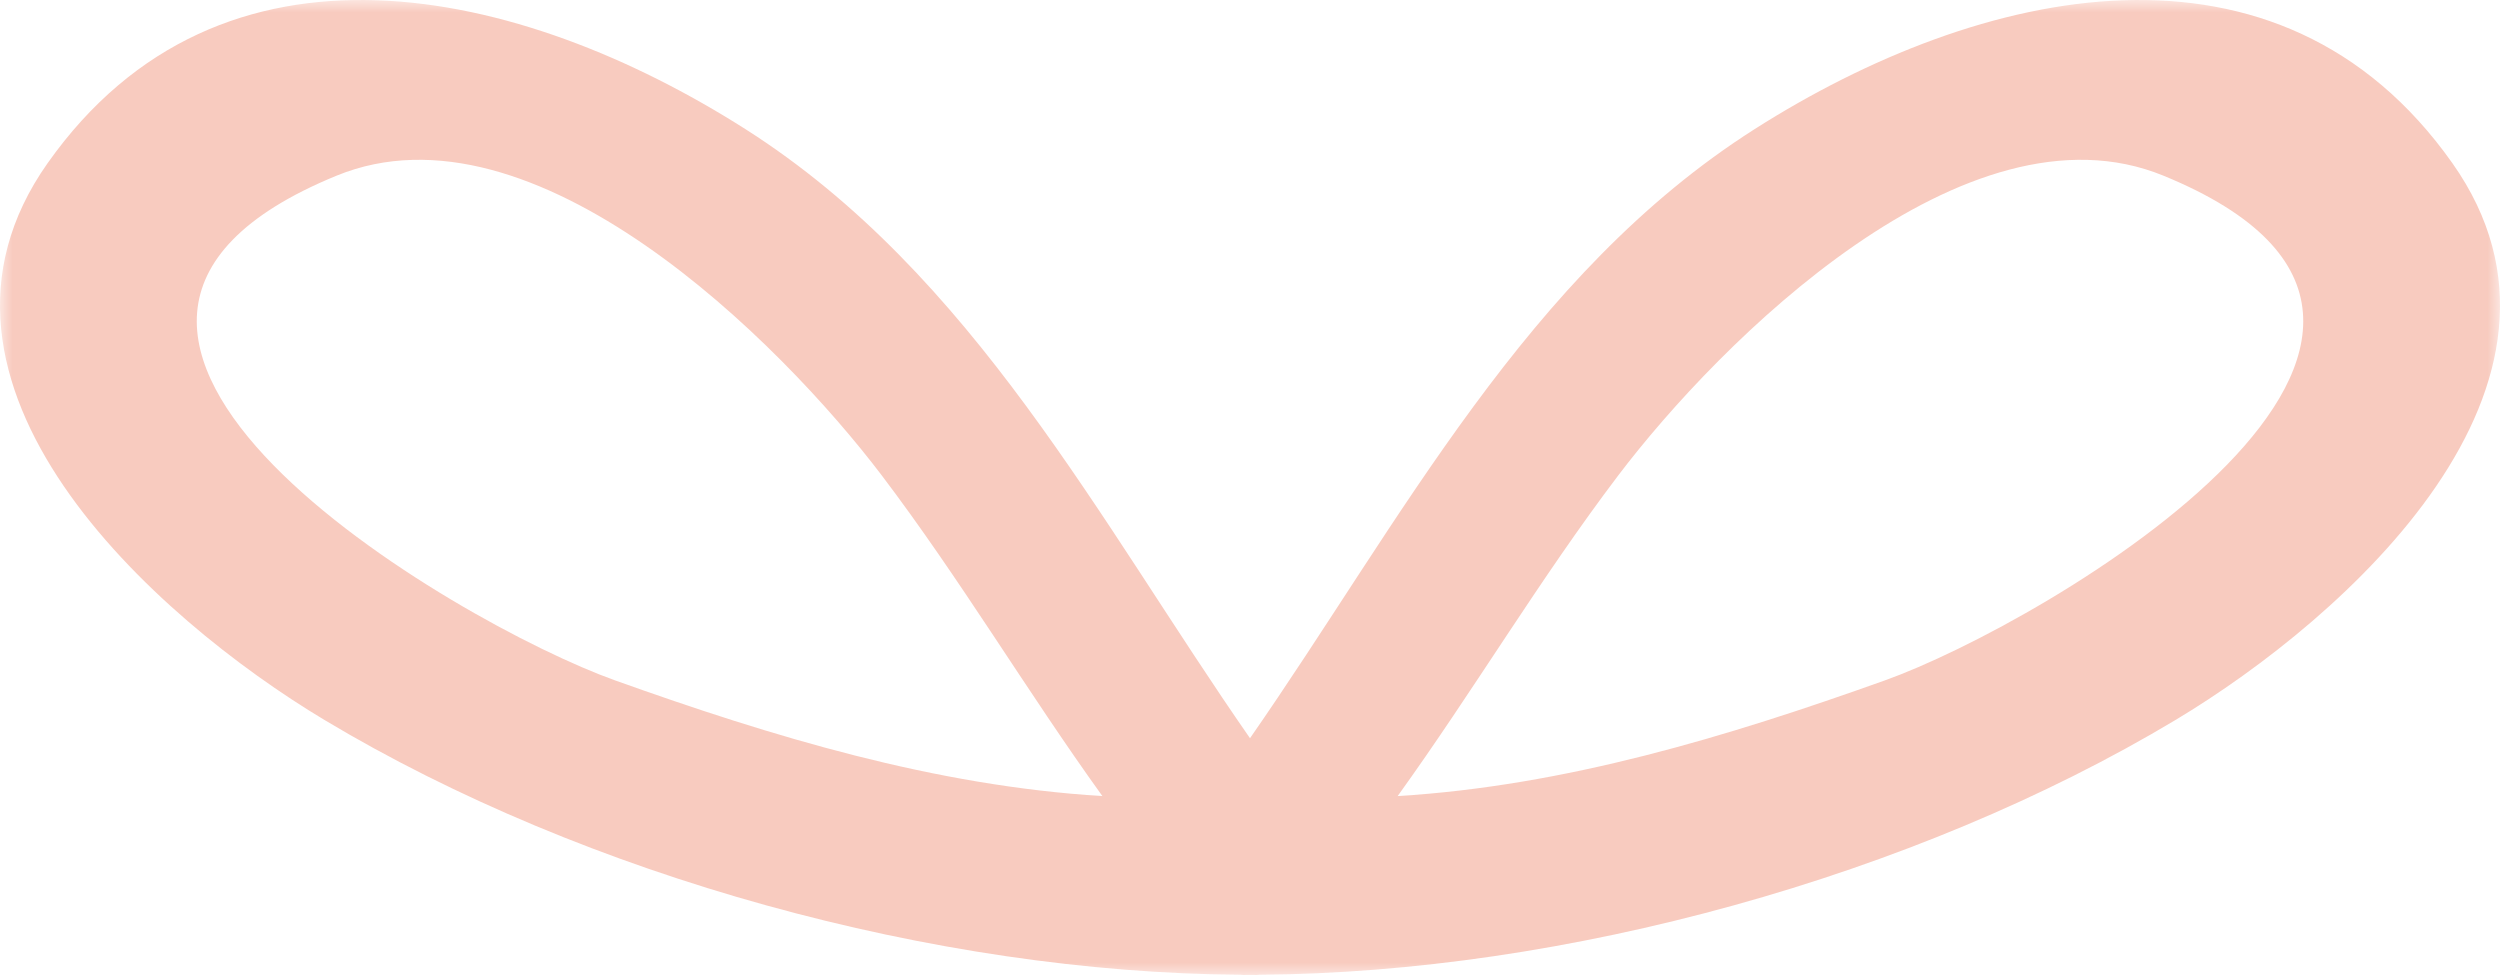 <?xml version="1.0" encoding="UTF-8"?>
<svg width="100px" height="39px" viewBox="0 0 100 39" version="1.1" xmlns="http://www.w3.org/2000/svg" xmlns:xlink="http://www.w3.org/1999/xlink">
    <!-- Generator: Sketch 50.2 (55047) - http://www.bohemiancoding.com/sketch -->
    <title>Group</title>
    <desc>Created with Sketch.</desc>
    <defs>
        <polygon id="path-1" points="0 0 100 0 100 39 0 39"></polygon>
    </defs>
    <g id="layout中秋節" stroke="none" stroke-width="1" fill="none" fill-rule="evenodd">
        <g id="Group">
            <mask id="mask-2" fill="white">
                <use xlink:href="#path-1"></use>
            </mask>
            <g id="Clip-2"></g>
            <path d="M75.392,27.217 C69.068,29.477 62.611,31.433 55.906,31.843 C58.939,27.63 61.59,23.158 64.731,19.016 C68.785,13.671 78.654,3.799 86.535,7.026 C101.76,13.259 81.776,24.937 75.392,27.217 M24.607,27.217 C18.225,24.937 -1.759,13.259 13.465,7.026 C21.346,3.799 31.215,13.671 35.27,19.016 C38.41,23.158 41.061,27.63 44.095,31.843 C37.389,31.433 30.932,29.477 24.607,27.217 M98.093,6.523 C91.154,-3.294 79.207,-0.57 70.194,5.159 C61.06,10.965 56.05,20.826 50,29.529 C43.949,20.826 38.939,10.965 29.807,5.159 C20.794,-0.57 8.847,-3.294 1.907,6.523 C-4.337,15.359 6.176,24.721 12.984,28.802 C23.445,35.069 37.438,38.911 49.633,38.99 C49.666,38.991 49.696,39 49.73,39 C49.82,39 49.911,38.996 50,38.996 C50.089,38.996 50.181,39 50.27,39 C50.304,39 50.333,38.991 50.367,38.99 C62.562,38.911 76.556,35.069 87.016,28.802 C93.824,24.721 104.337,15.359 98.093,6.523" id="Fill-1" fill="#F8CBBF" mask="url(#mask-2)"></path>
        </g>
    </g>
</svg>